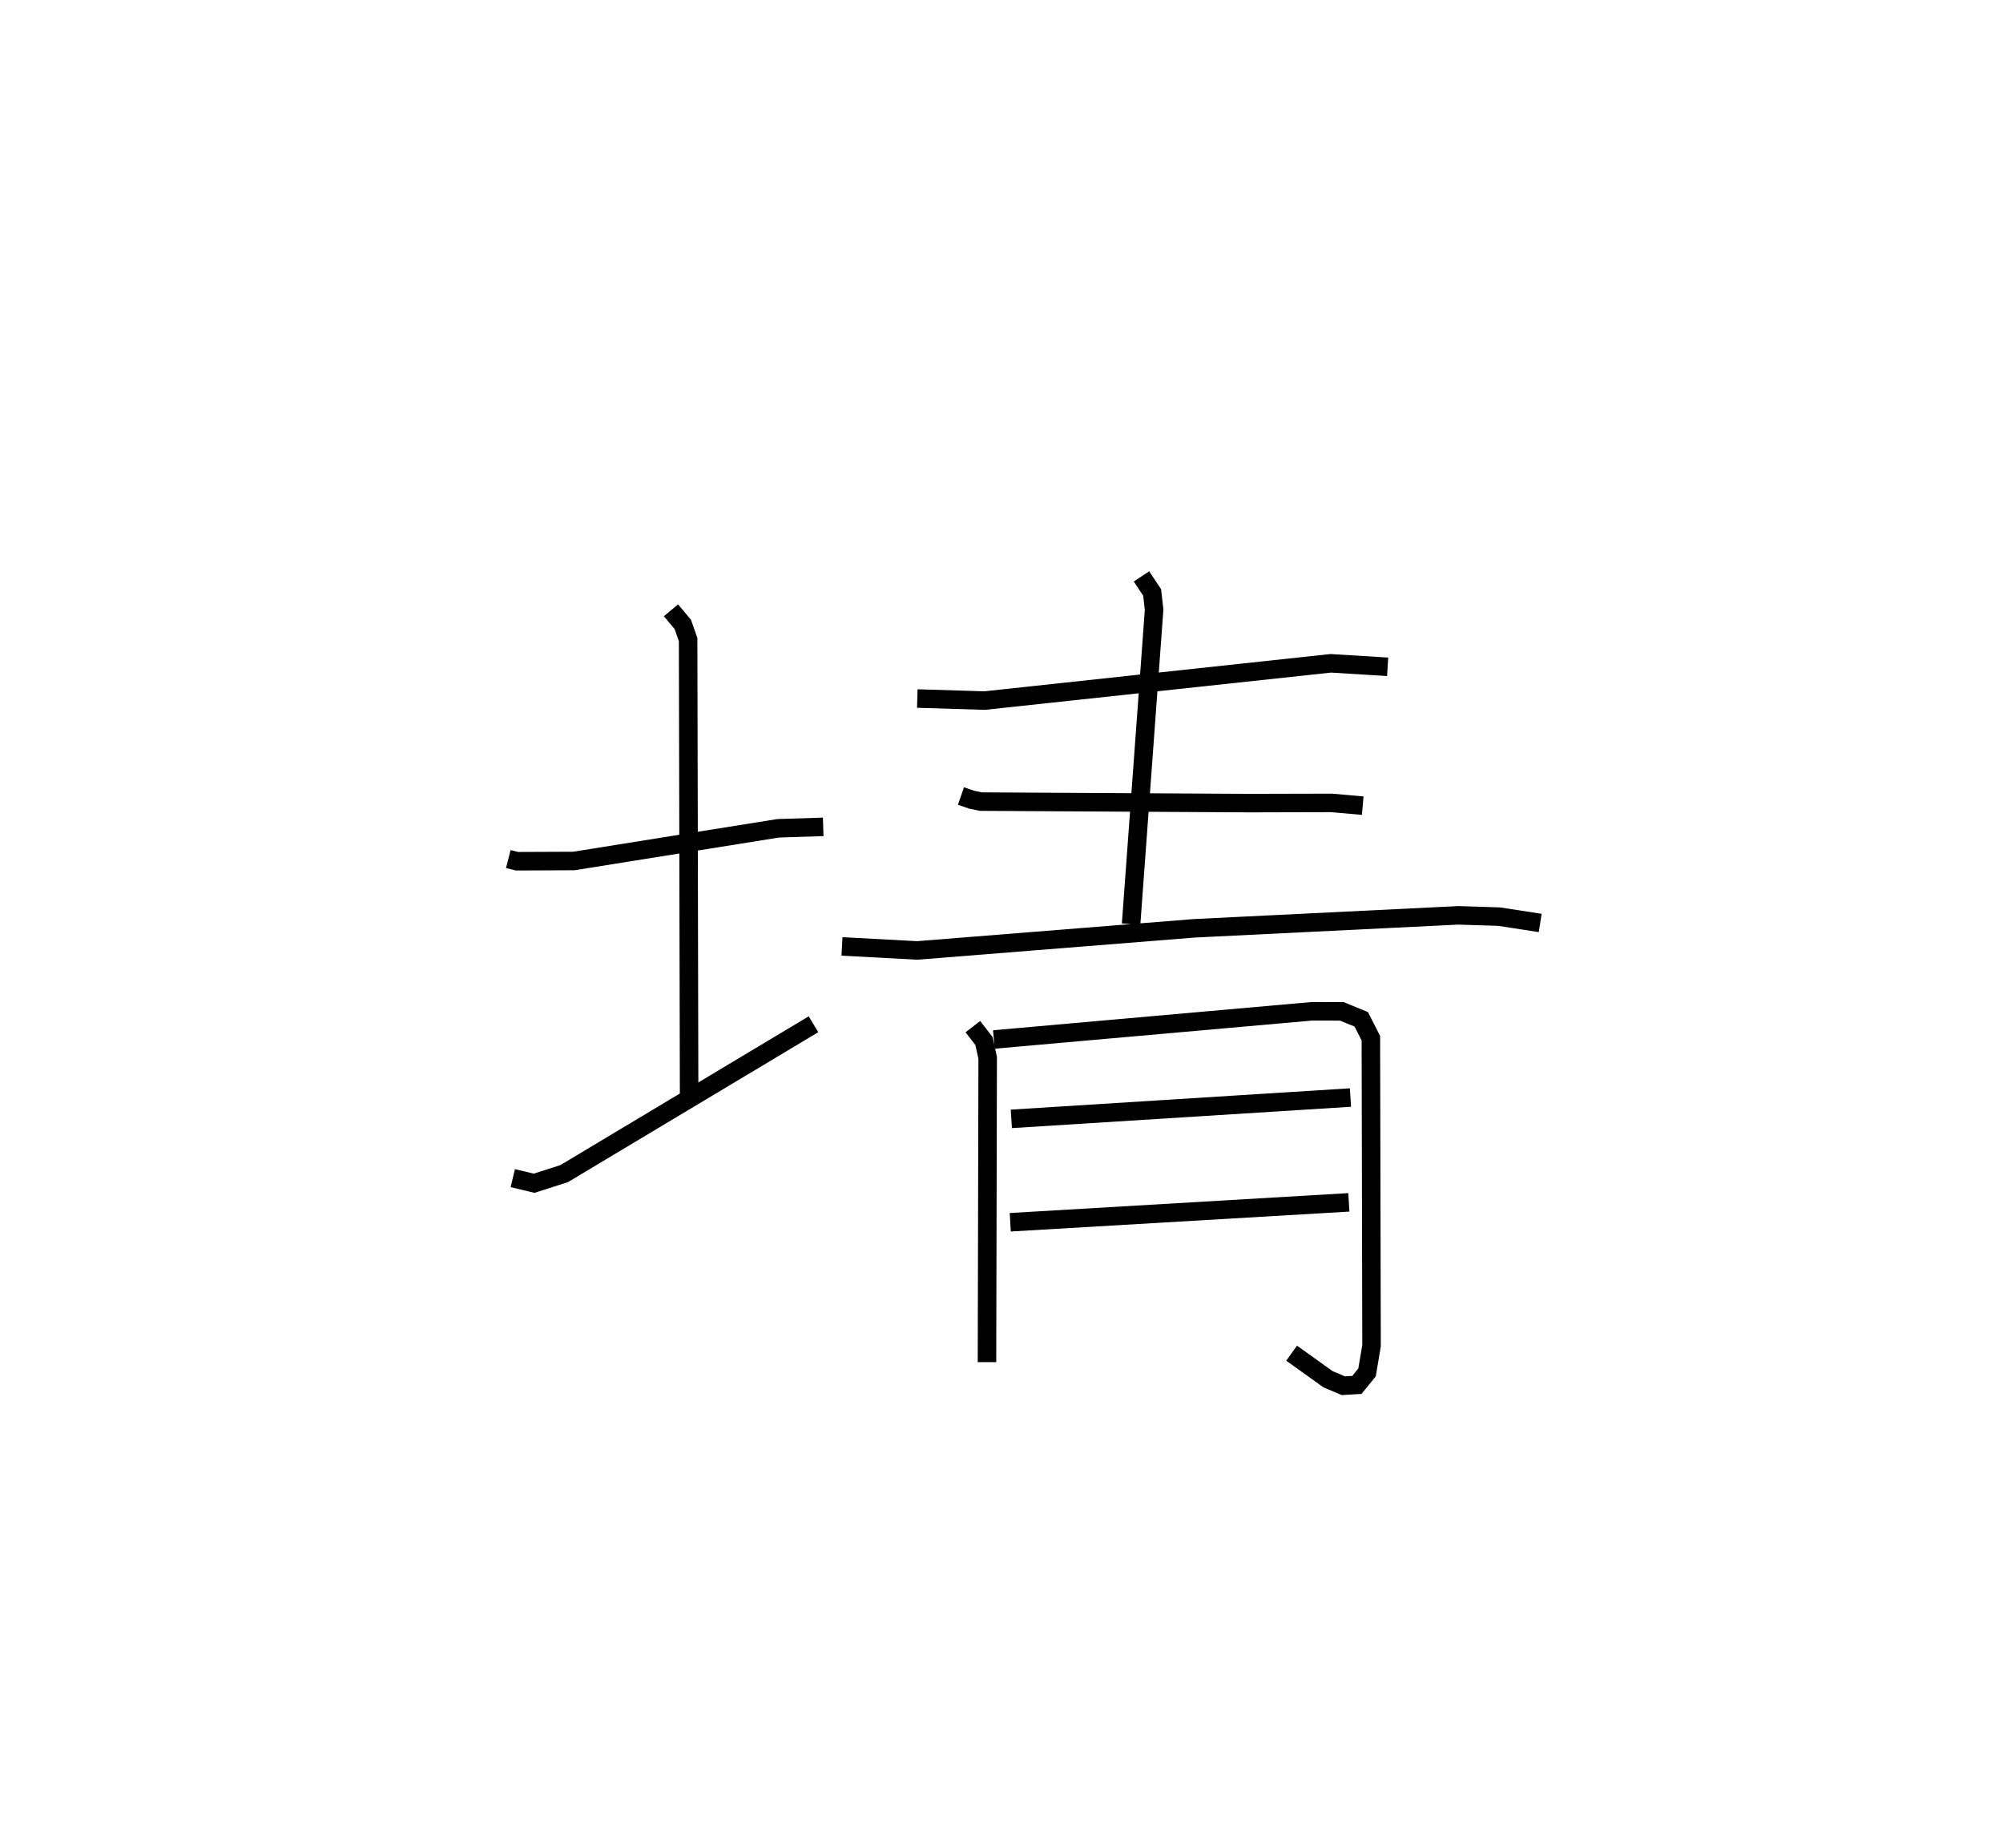 <?xml version="1.0" encoding="utf-8" ?>
<svg baseProfile="full" height="99.88" version="1.1" width="108.216" xmlns="http://www.w3.org/2000/svg" xmlns:ev="http://www.w3.org/2001/xml-events" xmlns:xlink="http://www.w3.org/1999/xlink"><defs /><rect fill="white" height="99.88" width="108.216" x="0" y="0" /><path d="M25,25 m0.0,0.0 m2.462,21.42 l0.468,0.119 3.074,-0.013 l11.039,-1.767 2.432,-0.078 m-8.225,-11.702 l0.64,0.764 0.287,0.819 l0.054,24.646 m-9.527,4.456 l1.153,0.276 1.624,-0.521 l13.469,-8.07 m5.609,-17.602 l3.638,0.111 18.702,-2.014 l3.072,0.189 m-13.3,-4.885 l0.577,0.868 0.105,0.937 l-1.243,16.983 m-9.192,-6.921 l0.572,0.197 0.496,0.105 l14.5,0.081 4.453,-0.011 l1.686,0.149 m-28.135,7.606 l4.061,0.218 14.984,-1.197 l14.257,-0.7 2.206,0.07 l2.215,0.342 m-30.653,5.603 l0.603,0.777 0.199,0.911 l-0.038,16.441 m0.372,-17.436 l17.177,-1.523 1.625,0.004 l1.047,0.429 0.52,1.024 l0.036,16.612 -0.243,1.445 l-0.548,0.675 -0.735,0.043 l-0.824,-0.349 -1.968,-1.409 m-15.143,-12.661 l18.322,-1.153 m-18.38,6.74 l18.293,-1.076 " fill="none" stroke="black" stroke-width="1" /></svg>